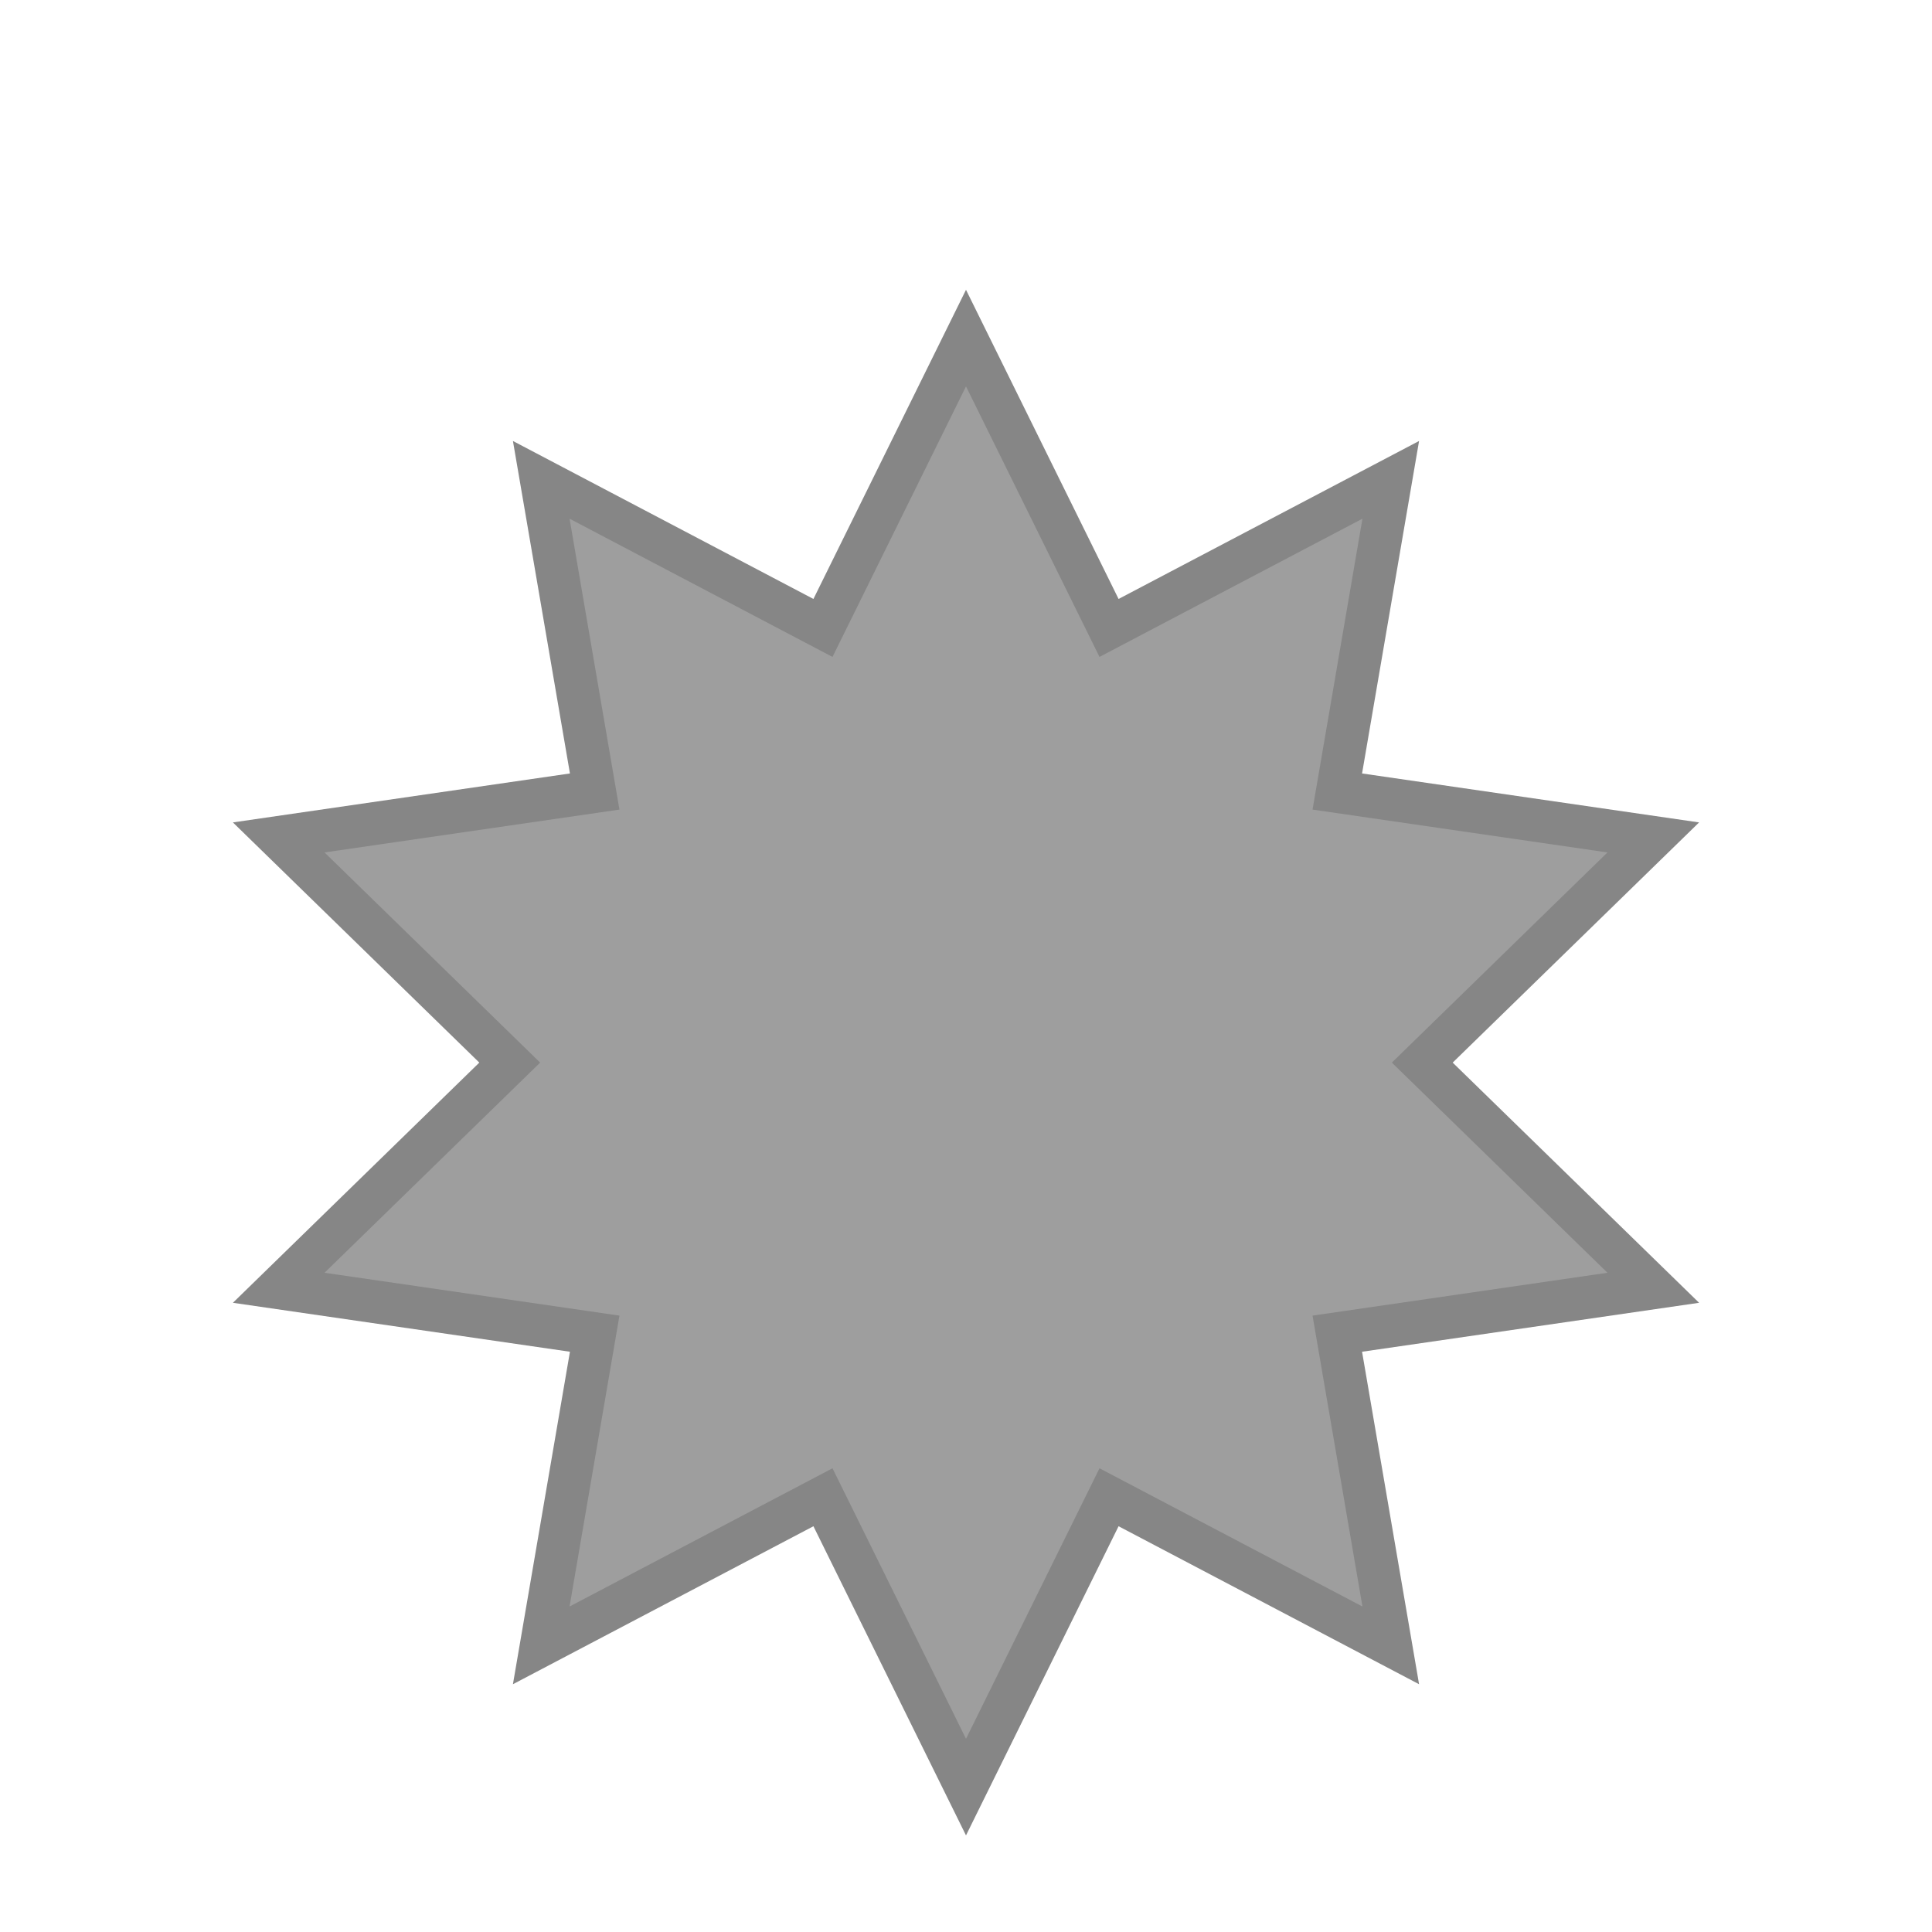 <?xml version="1.0" encoding="utf-8"?>
<!-- Generator: Adobe Illustrator 22.1.0, SVG Export Plug-In . SVG Version: 6.00 Build 0)  -->
<svg xmlns="http://www.w3.org/2000/svg" viewBox="0 0 100 100" style="enable-background:new 0 0 100 100;">
<style type="text/css">
	.st0{fill:#868686}
	.st1{fill:#9e9e9e}
	.st2{fill:#999999}
	.st3{fill:#949494}
	.st4{fill:#8F8F8F}
</style>
<polygon class="st0" points="75.191,55 87.945,42.568 70.5,40.034 73.451,22.825 57.897,31.002 50,15 42.103,31.002 26.549,22.825 
	29.5,40.034 12.055,42.568 24.809,55 12.055,67.432 29.5,69.966 26.549,87.175 42.103,78.998 50,95 57.897,78.998 73.451,87.175 
	70.5,69.966 87.945,67.432 "/>
<polygon class="st1" points="72.042,55 83.202,44.122 67.937,41.904 70.52,26.847 56.91,34.002 50,20 43.09,34.002 29.48,26.847 
	32.063,41.904 16.798,44.122 27.958,55 16.798,65.878 32.063,68.096 29.48,83.153 43.09,75.998 50,90 56.91,75.998 70.52,83.153 
	67.937,68.096 83.202,65.878 "/>
</svg>
